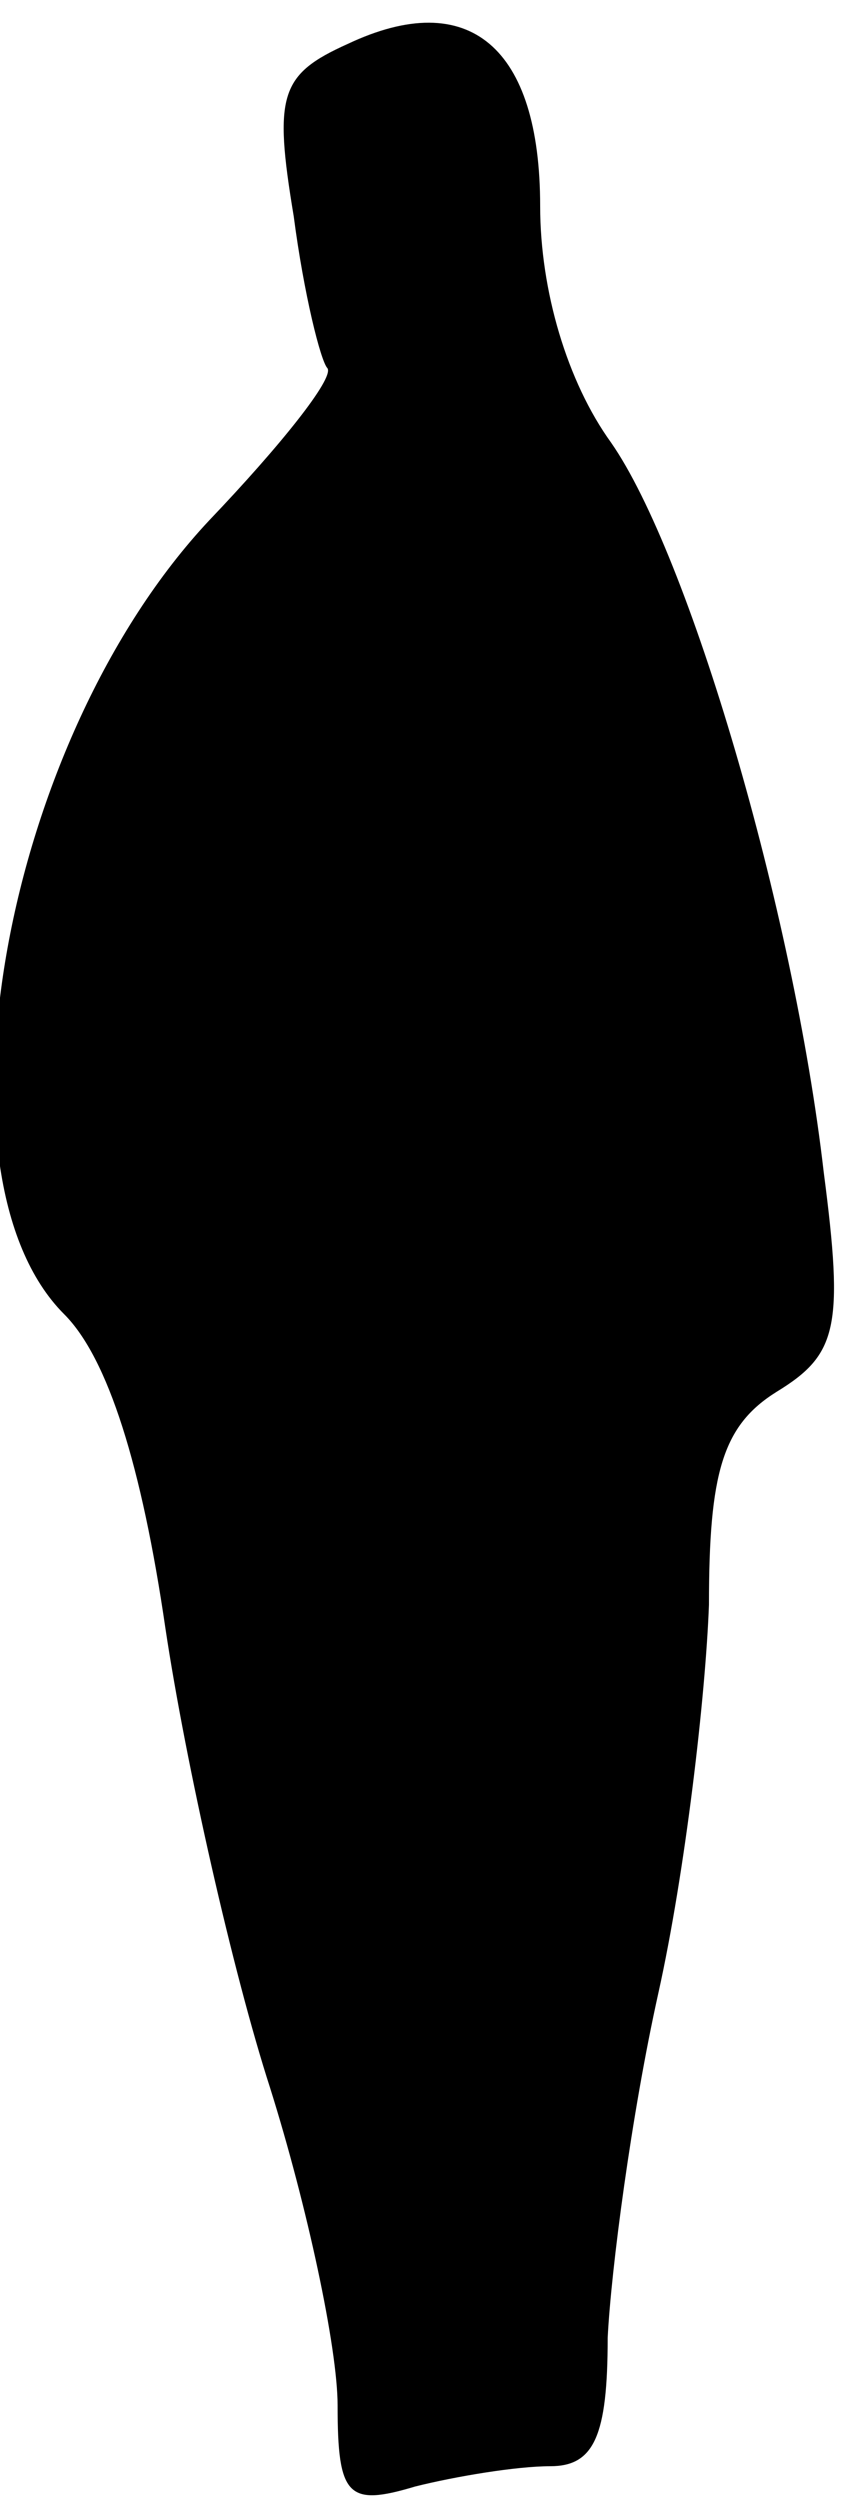 <?xml version="1.0" standalone="no"?>
<!DOCTYPE svg PUBLIC "-//W3C//DTD SVG 20010904//EN"
 "http://www.w3.org/TR/2001/REC-SVG-20010904/DTD/svg10.dtd">
<svg version="1.0" xmlns="http://www.w3.org/2000/svg"
 width="25pt" height="74pt" viewBox="0 0 25 74"
 preserveAspectRatio="xMidYMid meet">
<g transform="translate(0,74) scale(0.1,-0.1)"
fill="#000000" stroke="none">
<path fill="#000000" stroke="none" d="M103 727 c-20 -9 -22 -15 -16 -51 3
-23 8 -43 10 -45 2 -3 -14 -23 -35 -45 -61 -65 -84 -194 -43 -235 13 -13 23
-45 30 -93 6 -40 20 -102 31 -136 11 -35 20 -77 20 -94 0 -27 3 -30 23 -24 12
3 30 6 40 6 13 0 17 9 17 38 1 20 7 66 15 102 8 36 14 88 15 115 0 39 4 53 20
63 18 11 20 19 14 65 -9 78 -40 183 -63 216 -13 18 -21 45 -21 70 0 47 -21 65
-57 48z"/>
</g>
</svg>
